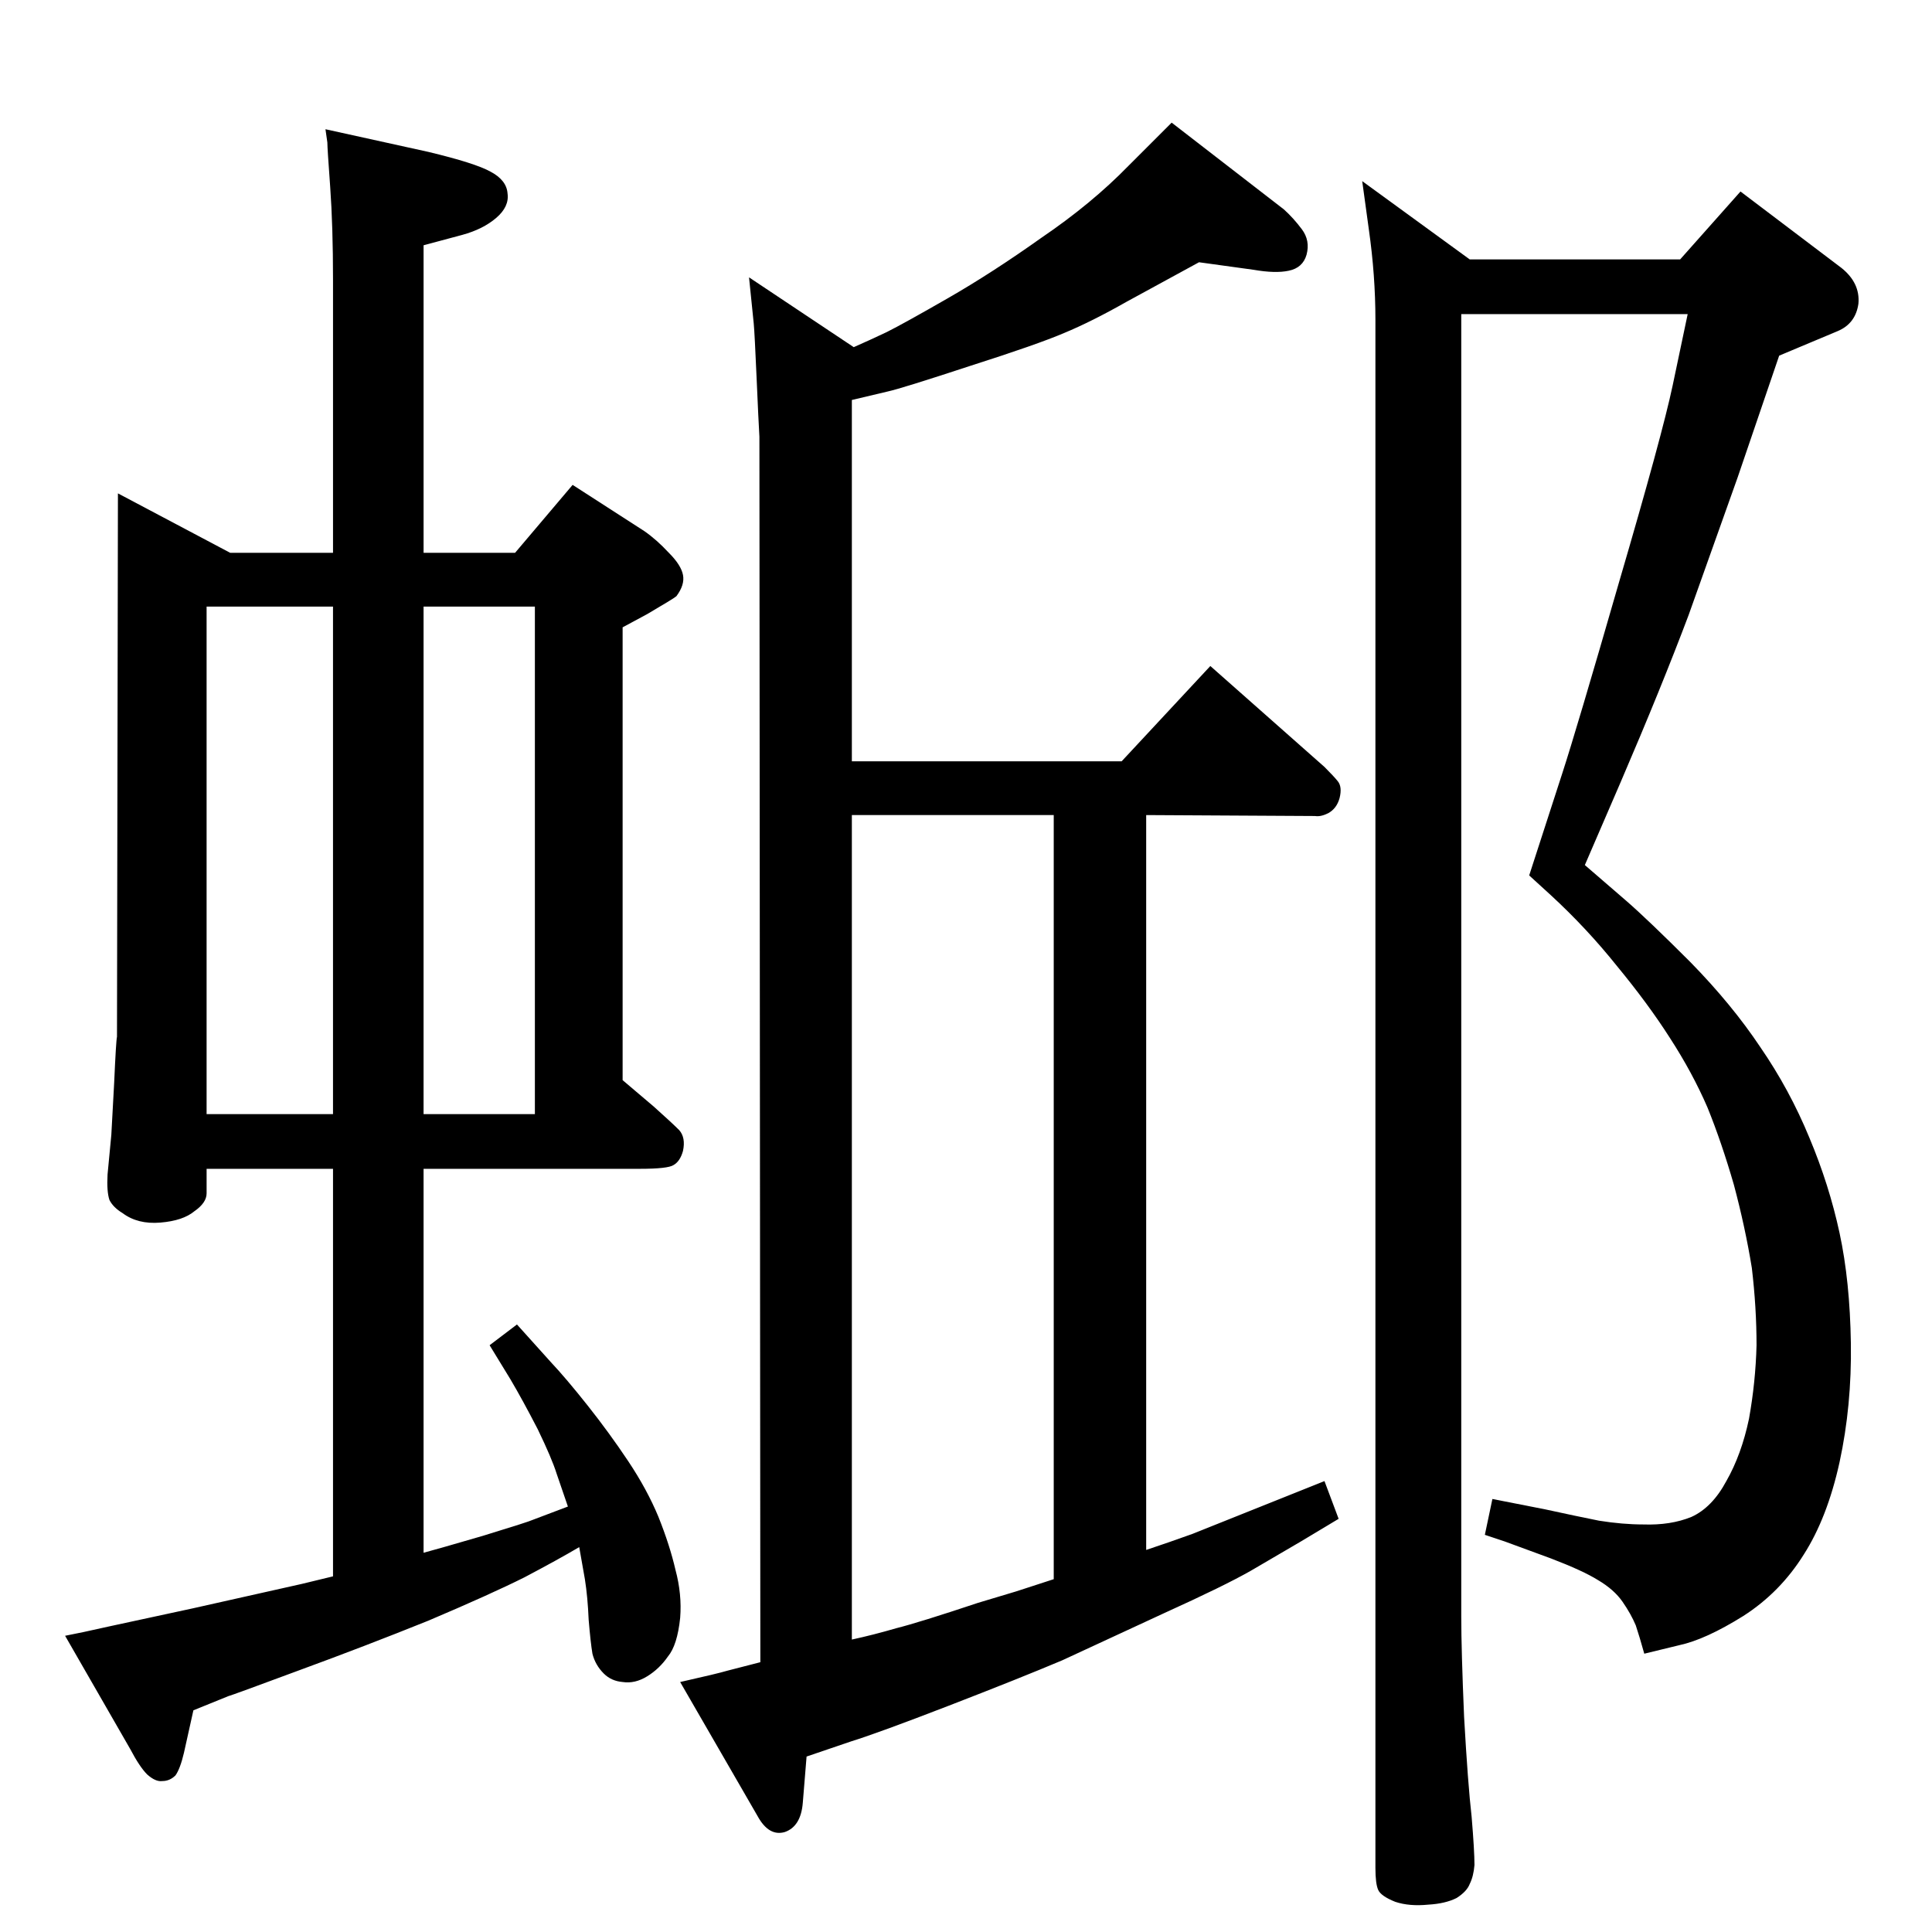 <?xml version="1.0" standalone="no"?>
<!DOCTYPE svg PUBLIC "-//W3C//DTD SVG 1.1//EN" "http://www.w3.org/Graphics/SVG/1.1/DTD/svg11.dtd" >
<svg xmlns="http://www.w3.org/2000/svg" xmlns:xlink="http://www.w3.org/1999/xlink" version="1.1" viewBox="0 0 2048 2048">
  <g transform="matrix(1 0 0 -1 0 2048)">
   <path fill="currentColor"
d="M806 286l-1 1299q-1 17 -3 63t-3 57l-5 49l111 -74q16 7 35 16q18 9 65 36t99 64q53 36 92 76l46 46l119 -92q10 -9 19 -21t5 -27q-4 -14 -19 -17q-14 -3 -37 1l-58 8l-77 -42q-37 -21 -66 -33q-28 -12 -100 -35q-73 -24 -87 -27l-38 -9v-383h286l94 101l121 -107
q10 -10 14 -15q5 -6 2 -18q-3 -11 -12 -16q-8 -4 -14 -3l-179 1v-779q24 8 49 17l80 32l60 24l15 -40l-40 -24l-53 -31q-28 -16 -92 -45l-108 -50q-45 -19 -120 -48t-104 -38l-47 -16l-4 -49q-2 -25 -19 -31q-17 -5 -29 17l-82 142q40 9 50 12zM903 310q23 5 47 12
q24 6 87 27l40 12l40 13v810h-214v-874zM602 451l-12 35q-5 16 -20 47q-16 31 -29 53l-22 36l29 22l36 -40q16 -17 39 -46t43 -59t32 -59q12 -30 18 -56q7 -26 5 -51q-3 -29 -13 -41q-9 -13 -22 -21t-26 -6q-12 1 -20 9q-9 9 -12 21q-2 12 -4 36q-1 24 -4 43l-6 34
q-22 -13 -58 -32q-36 -18 -102 -46q-67 -27 -138 -53q-70 -26 -74 -27l-37 -15l-10 -45q-4 -17 -9 -24q-6 -6 -14 -6q-7 -1 -16 7q-8 8 -18 27l-69 120q16 3 47 10l88 19l116 26l33 8v432h-134v-26q0 -10 -13 -19q-12 -10 -36 -12t-40 10q-10 6 -14 14q-3 9 -2 27l4 42l3 55
q2 45 3 49l1 576l119 -63h109v289q0 57 -3 99q-3 41 -3 47l-2 14l109 -24q50 -12 66 -21q17 -9 18 -23q2 -14 -12 -26t-36 -18l-41 -11v-326h97l61 72l76 -49q13 -9 26 -23q13 -13 15 -23.5t-7 -22.5q-2 -2 -31 -19l-26 -14v-480l33 -28q19 -17 27 -25q7 -8 4 -22
q-3 -11 -10 -15q-6 -4 -36 -4h-229v-407q15 4 63 18q49 15 53 17zM353 1405h-134v-538h134v538zM449 1405v-538h118v538h-118zM1549 1715v-1381q0 -35 3 -106q4 -71 8 -106q3 -36 3 -51q-1 -12 -5 -20q-3 -8 -14 -15q-12 -6 -30 -7q-20 -2 -35 3q-15 6 -18 12.5t-3 23.5
v1641q0 47 -7 96l-7 51l114 -83h223l64 72l107 -81q20 -16 18 -38q-3 -21 -22 -29l-62 -26l-44 -129l-52 -146q-29 -77 -72 -177l-38 -88l44 -38q23 -20 68 -65q44 -45 74 -90q31 -45 52 -96q21 -50 32 -101t12 -117t-12 -126q-13 -59 -38 -98q-25 -40 -64 -65
q-40 -25 -68 -31l-37 -9q-5 18 -9 30q-5 12 -14 25t-26 23q-16 10 -50 23l-49 18l-21 7l8 38l56 -11q32 -7 57 -12q25 -4 47 -4q29 -1 51 8q22 10 37 38q16 28 24 66q7 39 8 78q0 40 -5 82q-7 43 -19 88q-13 45 -28 82q-16 37 -40 74q-23 36 -56 76q-32 40 -70 75l-23 21
l35 108q15 46 60 202q46 157 57 209l16 76h-240z" />
  </g>

</svg>
